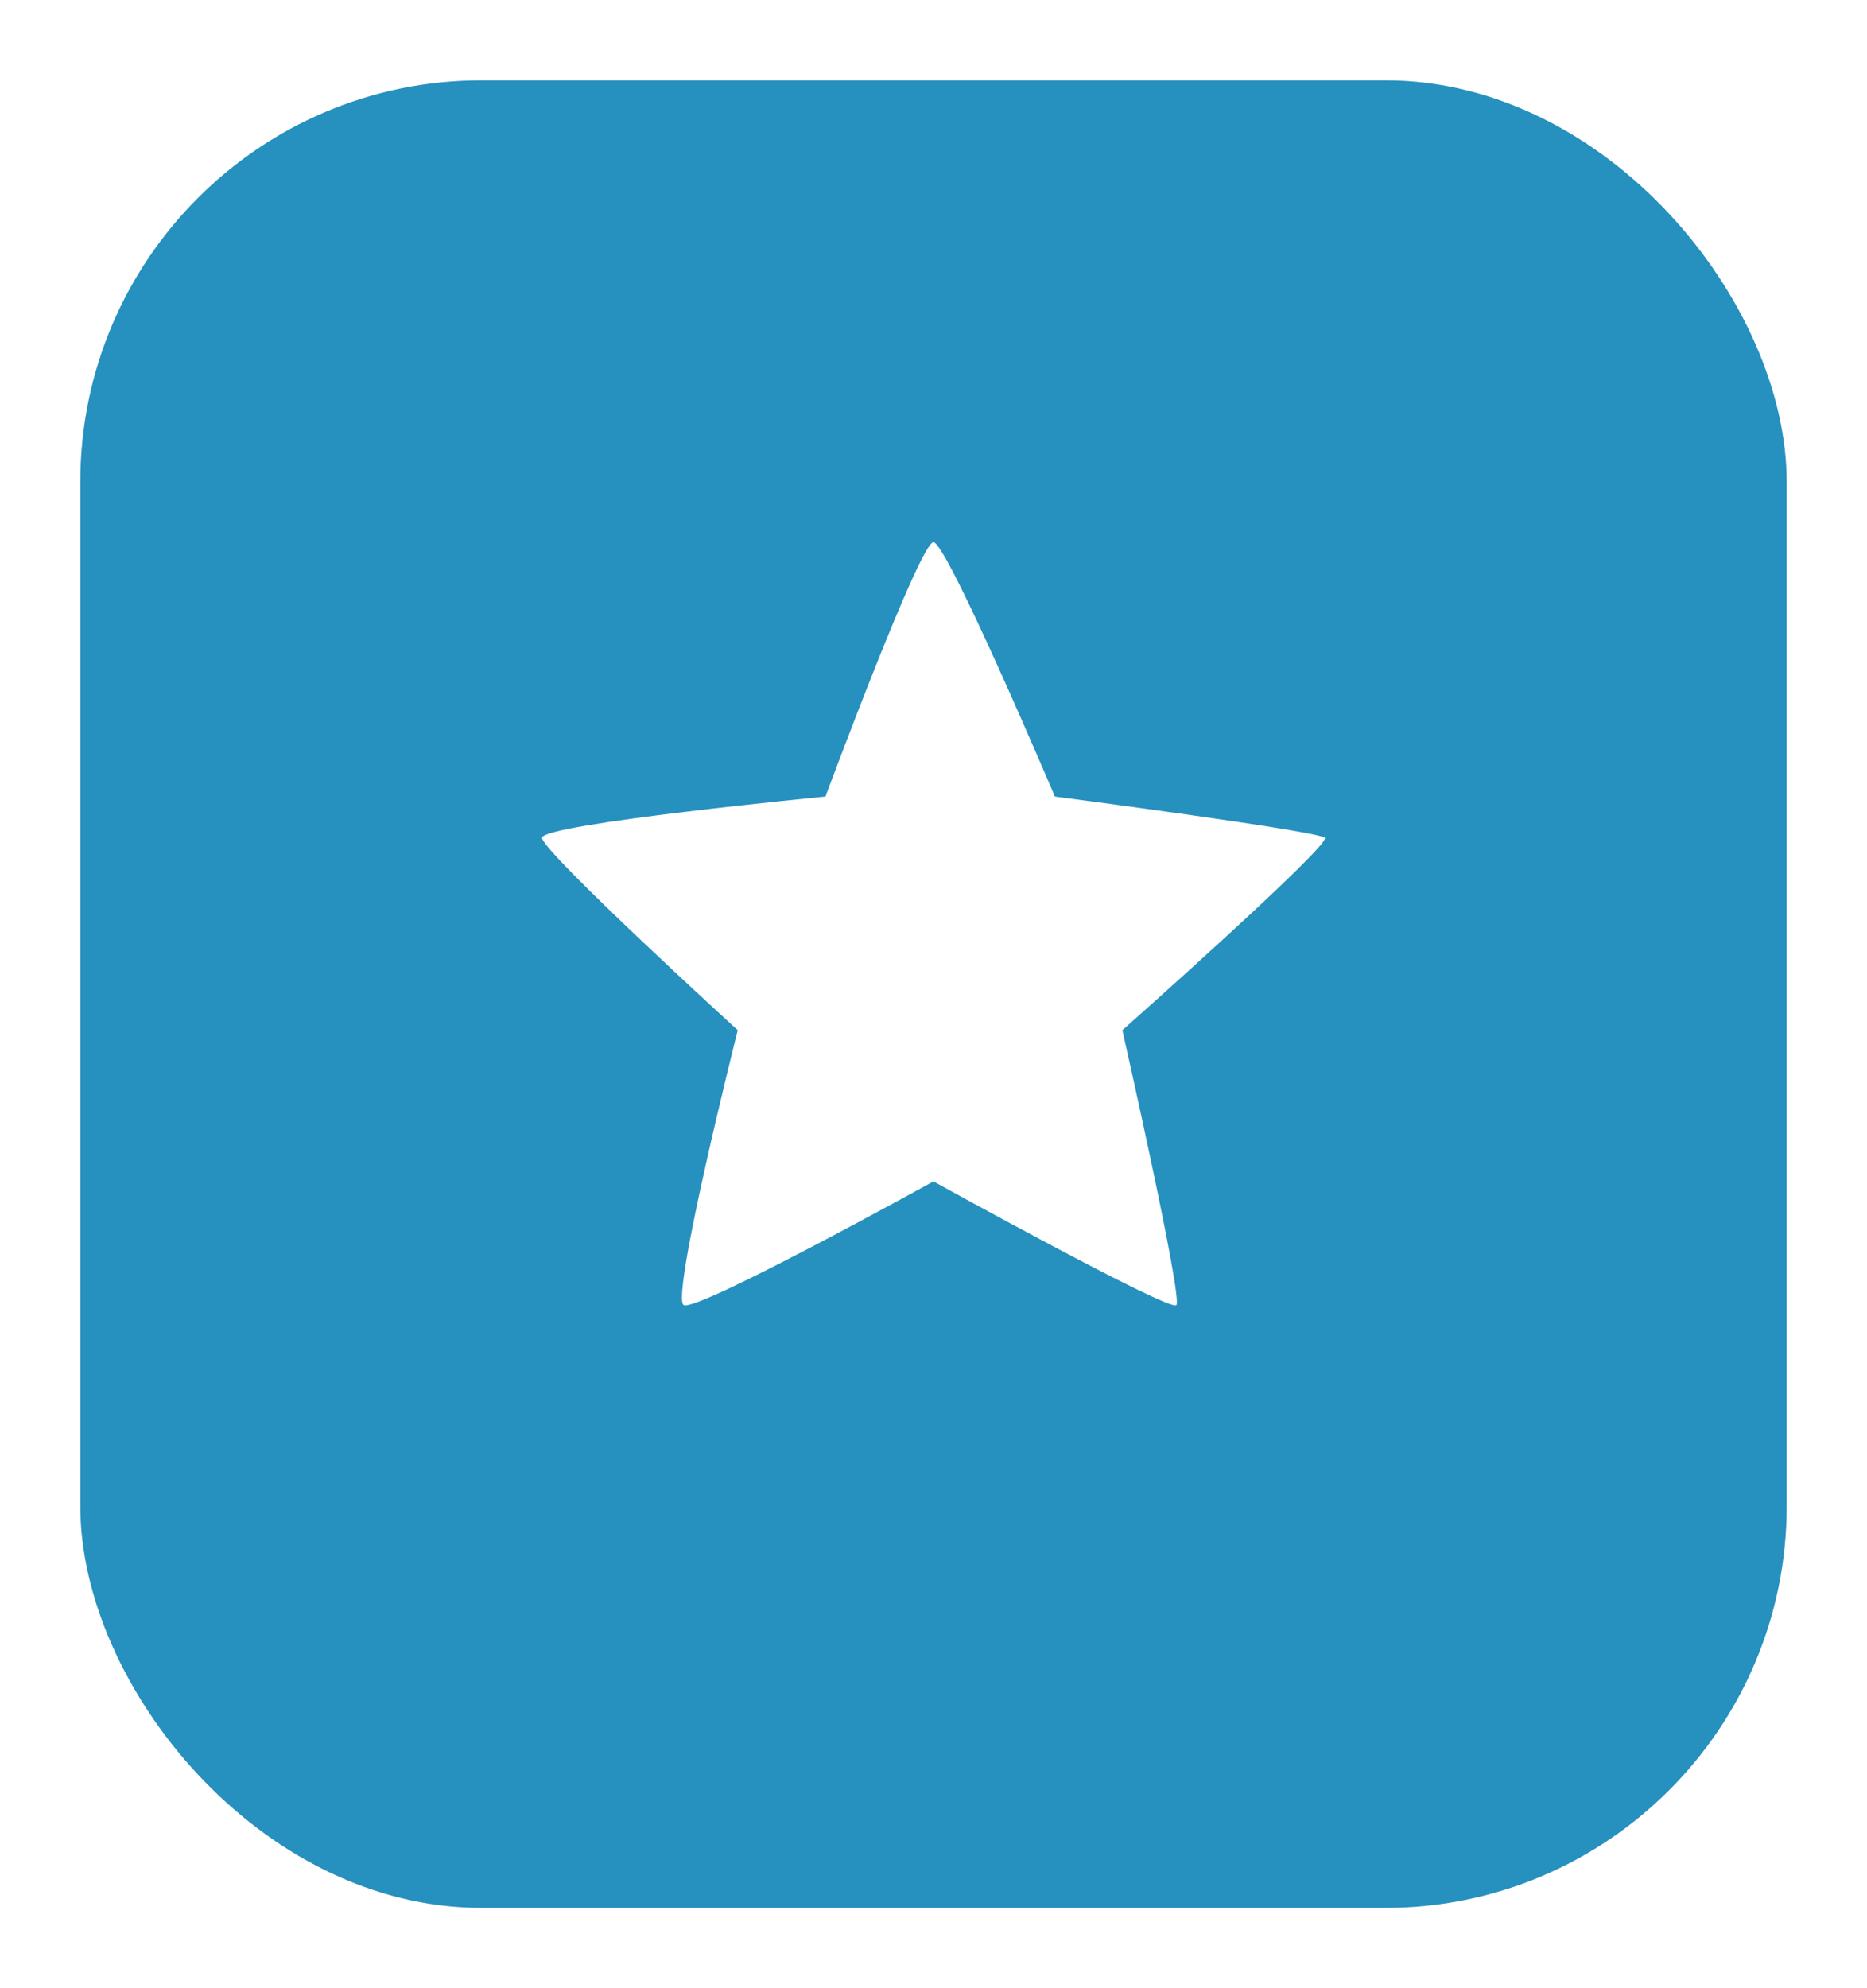 <svg width="93" height="99" viewBox="0 0 93 99" fill="none" xmlns="http://www.w3.org/2000/svg">
<g filter="url(#filter0_d_153_8)">
<rect x="4" width="85" height="91" rx="20" fill="#2690BE"/>
</g>
<path d="M41.118 39.662C41.118 39.662 45.824 27 46.496 27C47.168 27 52.547 39.662 52.547 39.662C52.547 39.662 65.656 41.373 65.992 41.716C66.328 42.058 55.908 51.298 55.908 51.298C55.908 51.298 58.933 64.645 58.597 64.987C58.261 65.329 46.496 58.827 46.496 58.827C46.496 58.827 34.731 65.329 34.059 64.987C33.387 64.645 36.748 51.298 36.748 51.298C36.748 51.298 27 42.4 27 41.716C27 41.031 41.118 39.662 41.118 39.662Z" fill="white"/>
<defs>
<filter id="filter0_d_153_8" x="0" y="0" width="93" height="99" filterUnits="userSpaceOnUse" color-interpolation-filters="sRGB">
<feFlood flood-opacity="0" result="BackgroundImageFix"/>
<feColorMatrix in="SourceAlpha" type="matrix" values="0 0 0 0 0 0 0 0 0 0 0 0 0 0 0 0 0 0 127 0" result="hardAlpha"/>
<feOffset dy="4"/>
<feGaussianBlur stdDeviation="2"/>
<feComposite in2="hardAlpha" operator="out"/>
<feColorMatrix type="matrix" values="0 0 0 0 0 0 0 0 0 0 0 0 0 0 0 0 0 0 0.25 0"/>
<feBlend mode="normal" in2="BackgroundImageFix" result="effect1_dropShadow_153_8"/>
<feBlend mode="normal" in="SourceGraphic" in2="effect1_dropShadow_153_8" result="shape"/>
</filter>
</defs>
</svg>
